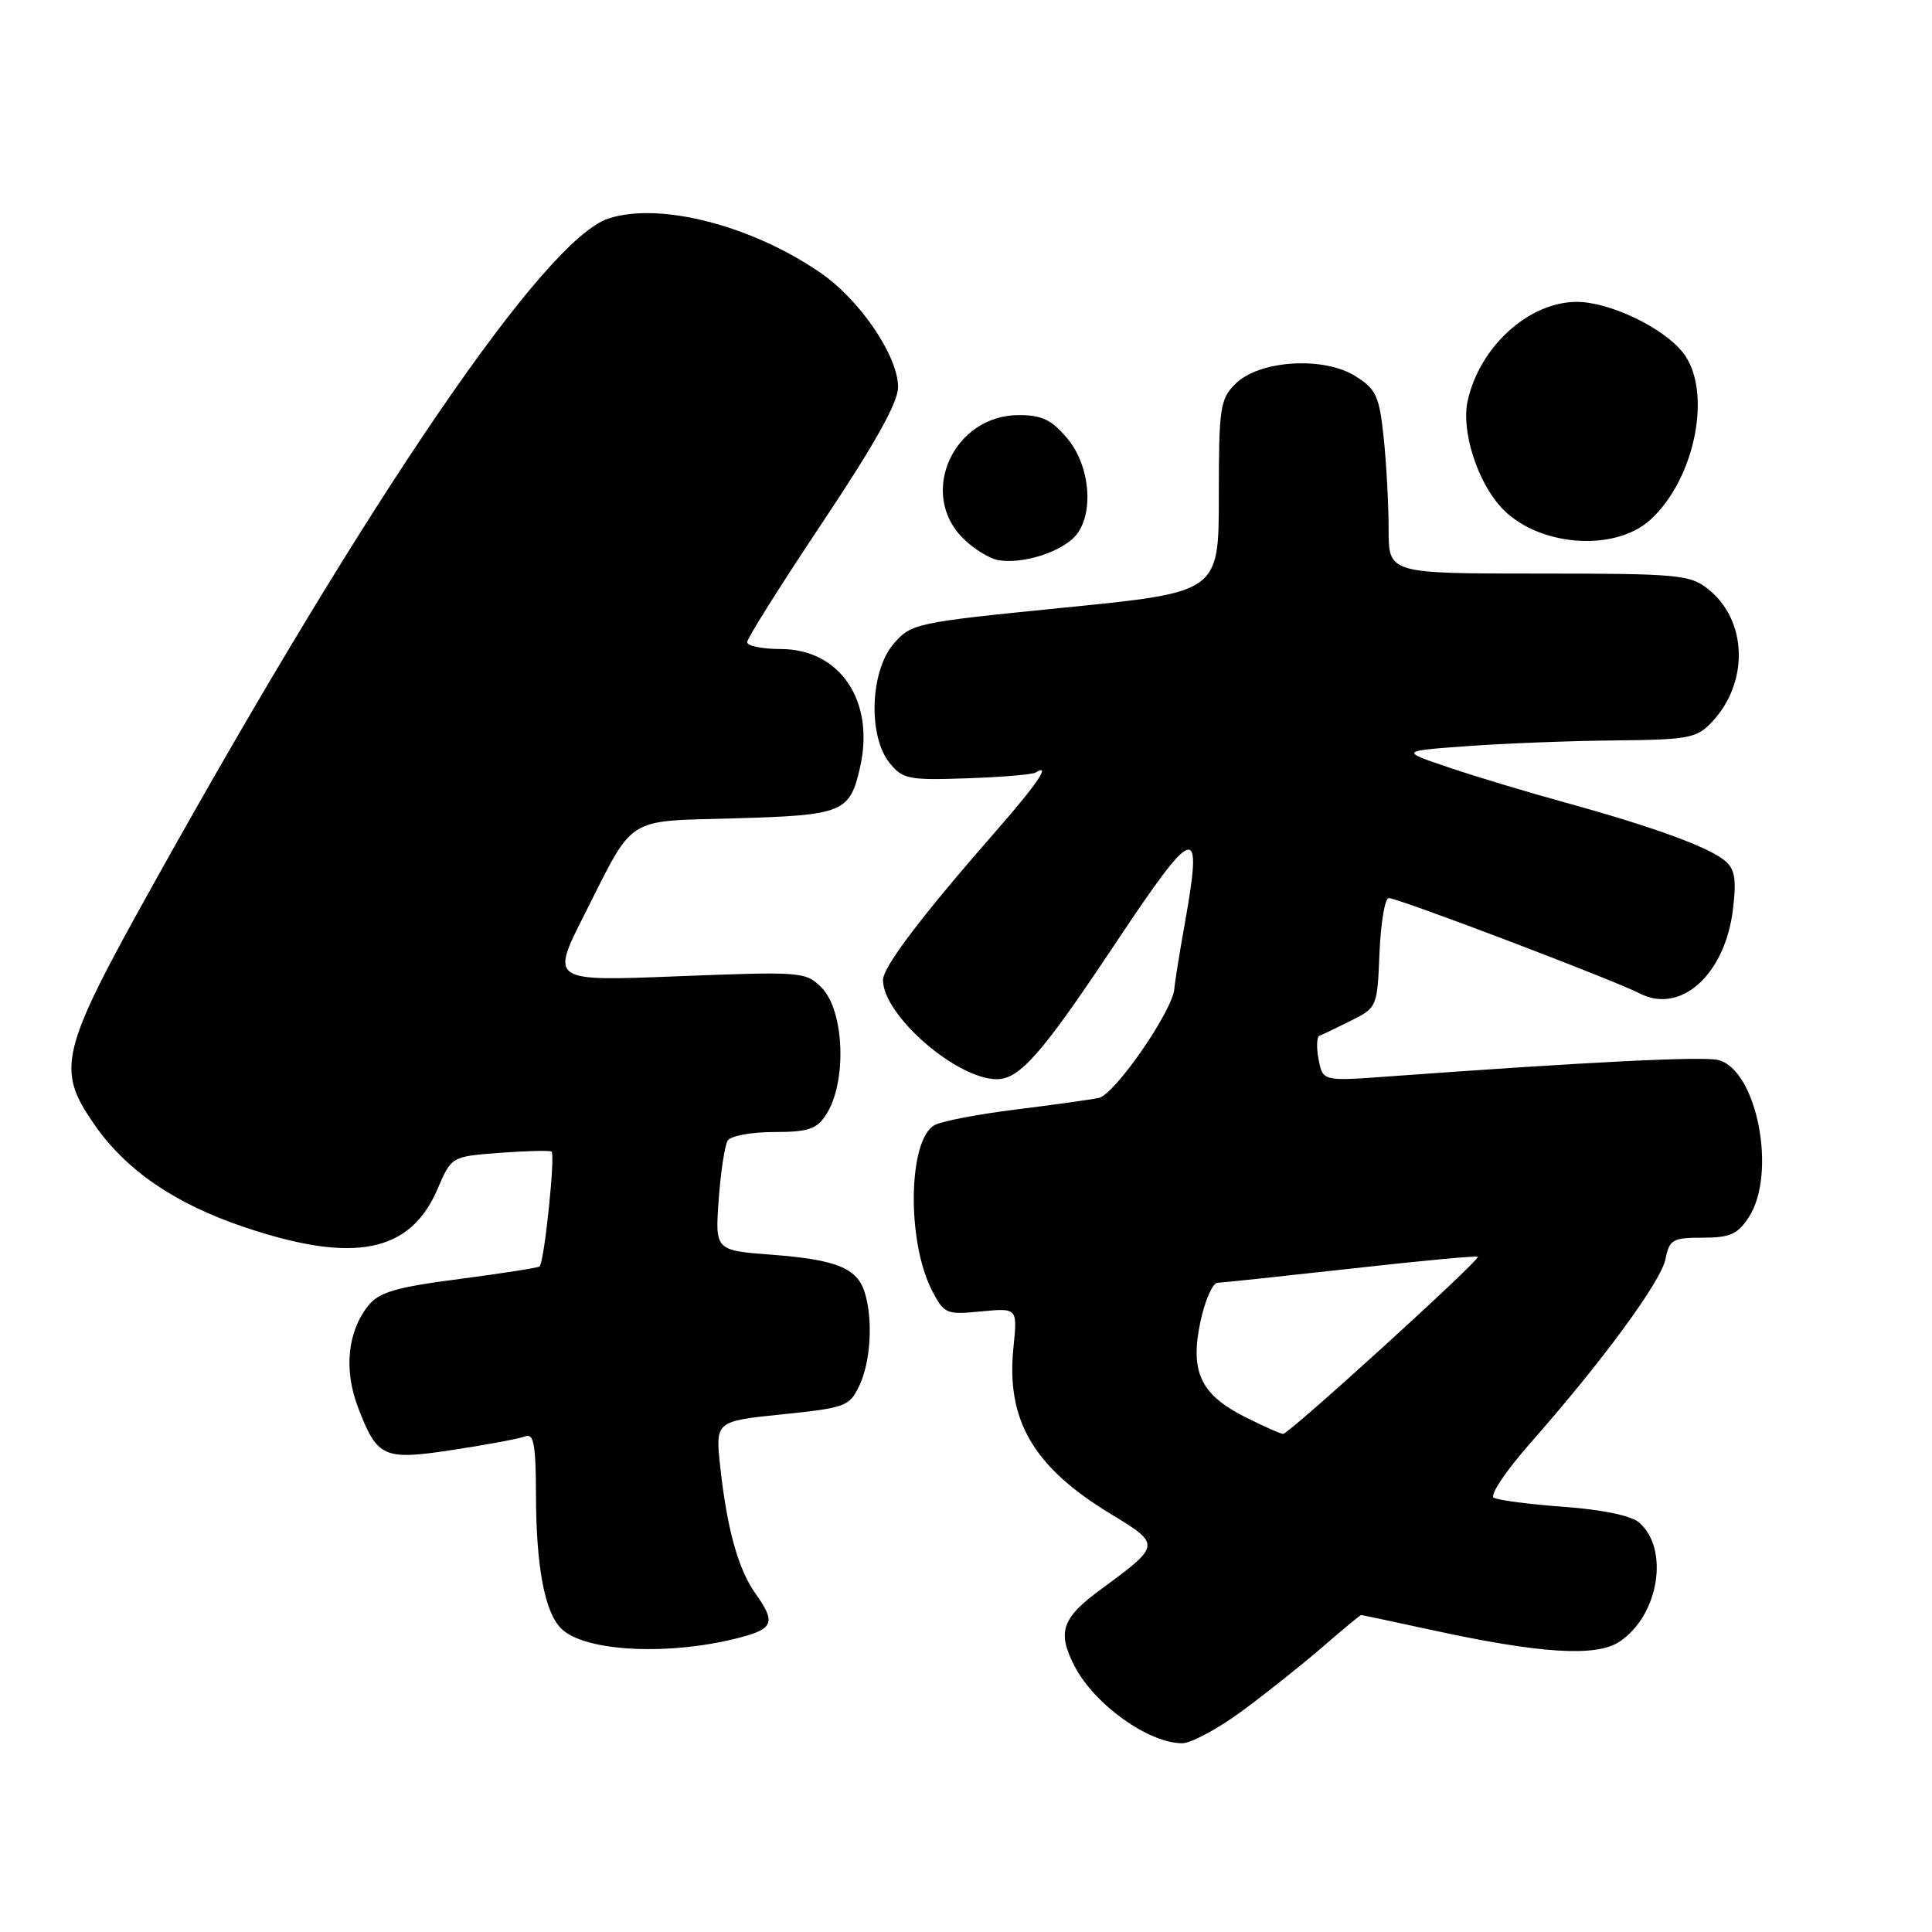 <?xml version="1.0" encoding="UTF-8" standalone="no"?>
<!DOCTYPE svg PUBLIC "-//W3C//DTD SVG 1.1//EN" "http://www.w3.org/Graphics/SVG/1.1/DTD/svg11.dtd" >
<svg xmlns="http://www.w3.org/2000/svg" xmlns:xlink="http://www.w3.org/1999/xlink" version="1.1" viewBox="0 0 256 256">
 <g >
 <path fill="currentColor"
d=" M 164.64 226.68 C 167.86 224.30 172.66 220.47 175.31 218.18 C 177.96 215.88 180.23 214.00 180.36 214.00 C 180.49 214.00 184.62 214.88 189.55 215.95 C 204.03 219.11 211.46 219.58 214.55 217.56 C 219.79 214.13 221.26 205.27 217.19 201.74 C 216.15 200.83 212.29 200.03 207.20 199.66 C 202.63 199.33 198.46 198.78 197.92 198.45 C 197.38 198.11 199.58 194.84 202.82 191.17 C 212.40 180.29 220.08 169.83 220.69 166.82 C 221.20 164.25 221.63 164.00 225.60 164.00 C 229.22 164.00 230.25 163.55 231.71 161.31 C 235.49 155.54 232.82 141.75 227.68 140.46 C 225.65 139.95 210.70 140.69 183.89 142.64 C 175.28 143.27 175.28 143.27 174.72 140.38 C 174.42 138.80 174.47 137.39 174.83 137.25 C 175.20 137.11 177.07 136.21 179.00 135.25 C 182.47 133.52 182.50 133.43 182.79 126.25 C 182.96 122.26 183.51 119.00 184.02 119.00 C 185.28 119.00 213.76 129.83 217.26 131.63 C 222.71 134.45 228.61 129.12 229.63 120.45 C 230.11 116.45 229.88 115.15 228.53 114.02 C 226.35 112.22 218.91 109.51 207.50 106.37 C 202.55 105.01 195.57 102.91 192.00 101.70 C 185.50 99.51 185.50 99.51 194.50 98.86 C 199.45 98.50 208.26 98.16 214.08 98.11 C 223.80 98.01 224.83 97.81 226.85 95.66 C 231.80 90.39 231.54 82.14 226.29 78.02 C 223.92 76.15 222.27 76.00 203.87 76.00 C 184.00 76.00 184.00 76.00 184.00 70.15 C 184.00 66.93 183.71 61.48 183.35 58.04 C 182.76 52.45 182.36 51.58 179.60 49.84 C 175.37 47.18 166.82 47.73 163.69 50.87 C 161.67 52.89 161.50 54.02 161.50 65.76 C 161.50 78.47 161.50 78.47 141.15 80.50 C 121.23 82.49 120.74 82.60 118.40 85.32 C 115.29 88.94 115.00 97.55 117.88 101.10 C 119.61 103.24 120.40 103.40 128.10 103.13 C 132.68 102.98 136.79 102.63 137.22 102.37 C 139.32 101.06 137.45 103.86 132.19 109.87 C 122.20 121.27 117.00 128.12 117.00 129.86 C 117.00 134.51 126.75 143.00 132.09 143.00 C 135.11 143.00 138.06 139.63 147.63 125.26 C 158.46 109.00 159.43 108.72 156.97 122.50 C 156.28 126.35 155.67 130.18 155.61 131.00 C 155.40 133.92 147.71 145.04 145.60 145.48 C 144.44 145.72 139.48 146.41 134.57 147.02 C 129.66 147.63 124.84 148.55 123.86 149.07 C 120.33 150.96 120.11 164.44 123.50 171.01 C 125.10 174.10 125.39 174.22 130.00 173.77 C 134.82 173.31 134.82 173.31 134.29 178.51 C 133.29 188.16 136.90 194.36 147.10 200.56 C 153.89 204.68 153.88 204.71 145.87 210.60 C 140.67 214.41 140.05 216.26 142.40 220.80 C 145.04 225.87 152.18 230.98 156.64 230.99 C 157.82 231.00 161.42 229.05 164.64 226.68 Z  M 98.25 216.93 C 102.50 215.79 102.79 214.91 100.10 211.15 C 97.82 207.94 96.34 202.61 95.44 194.41 C 94.78 188.32 94.78 188.32 103.63 187.41 C 112.06 186.54 112.56 186.36 113.88 183.58 C 115.38 180.42 115.70 174.78 114.57 171.22 C 113.55 168.02 110.80 166.91 102.29 166.26 C 94.75 165.69 94.75 165.69 95.23 158.98 C 95.50 155.29 96.03 151.76 96.42 151.14 C 96.80 150.51 99.56 150.00 102.54 150.00 C 107.07 150.00 108.20 149.63 109.44 147.73 C 112.25 143.45 111.91 133.91 108.85 130.85 C 106.76 128.76 106.21 128.72 89.83 129.36 C 72.97 130.03 72.97 130.03 77.40 121.26 C 84.17 107.88 82.64 108.86 97.49 108.43 C 111.73 108.02 112.61 107.66 113.97 101.64 C 115.94 92.88 111.31 86.00 103.44 86.00 C 101.00 86.00 99.00 85.59 99.00 85.09 C 99.00 84.59 103.50 77.44 109.00 69.20 C 115.94 58.80 119.00 53.32 119.00 51.30 C 119.00 47.17 113.97 39.76 108.71 36.14 C 99.55 29.84 87.38 26.73 80.61 28.96 C 72.18 31.75 49.18 65.38 20.41 117.00 C 7.92 139.41 7.38 141.60 12.50 149.00 C 16.71 155.08 23.18 159.51 32.43 162.62 C 46.89 167.48 54.36 166.00 57.97 157.56 C 59.82 153.25 59.82 153.25 66.16 152.76 C 69.65 152.50 72.76 152.42 73.08 152.59 C 73.61 152.88 72.14 167.13 71.50 167.81 C 71.34 167.98 66.57 168.73 60.89 169.47 C 52.49 170.56 50.25 171.21 48.82 172.98 C 46.06 176.39 45.53 181.49 47.43 186.46 C 50.00 193.19 50.78 193.53 60.14 192.10 C 64.56 191.42 68.81 190.63 69.59 190.33 C 70.73 189.89 71.00 191.36 71.02 198.14 C 71.05 207.66 72.17 213.60 74.36 215.79 C 77.47 218.90 88.87 219.44 98.25 216.93 Z  M 142.14 71.38 C 145.02 68.77 144.65 61.92 141.41 58.08 C 139.36 55.63 138.04 55.00 135.02 55.00 C 126.36 55.00 121.64 65.36 127.58 71.30 C 128.99 72.72 131.13 74.04 132.33 74.23 C 135.34 74.72 139.92 73.38 142.14 71.38 Z  M 218.73 68.83 C 224.69 63.34 226.93 51.73 223.00 46.72 C 220.38 43.40 213.27 40.00 208.93 40.00 C 202.58 40.01 196.05 45.93 194.47 53.13 C 193.62 57.01 195.66 63.59 198.81 67.12 C 203.52 72.38 213.90 73.28 218.73 68.83 Z  M 164.96 187.75 C 159.06 184.77 157.65 181.74 159.07 175.09 C 159.67 172.29 160.69 169.99 161.33 169.97 C 161.97 169.96 169.93 169.11 179.00 168.10 C 188.07 167.08 195.64 166.37 195.82 166.53 C 196.22 166.88 170.81 190.00 170.02 190.00 C 169.69 190.00 167.42 188.99 164.96 187.75 Z "/>
</g>
</svg>